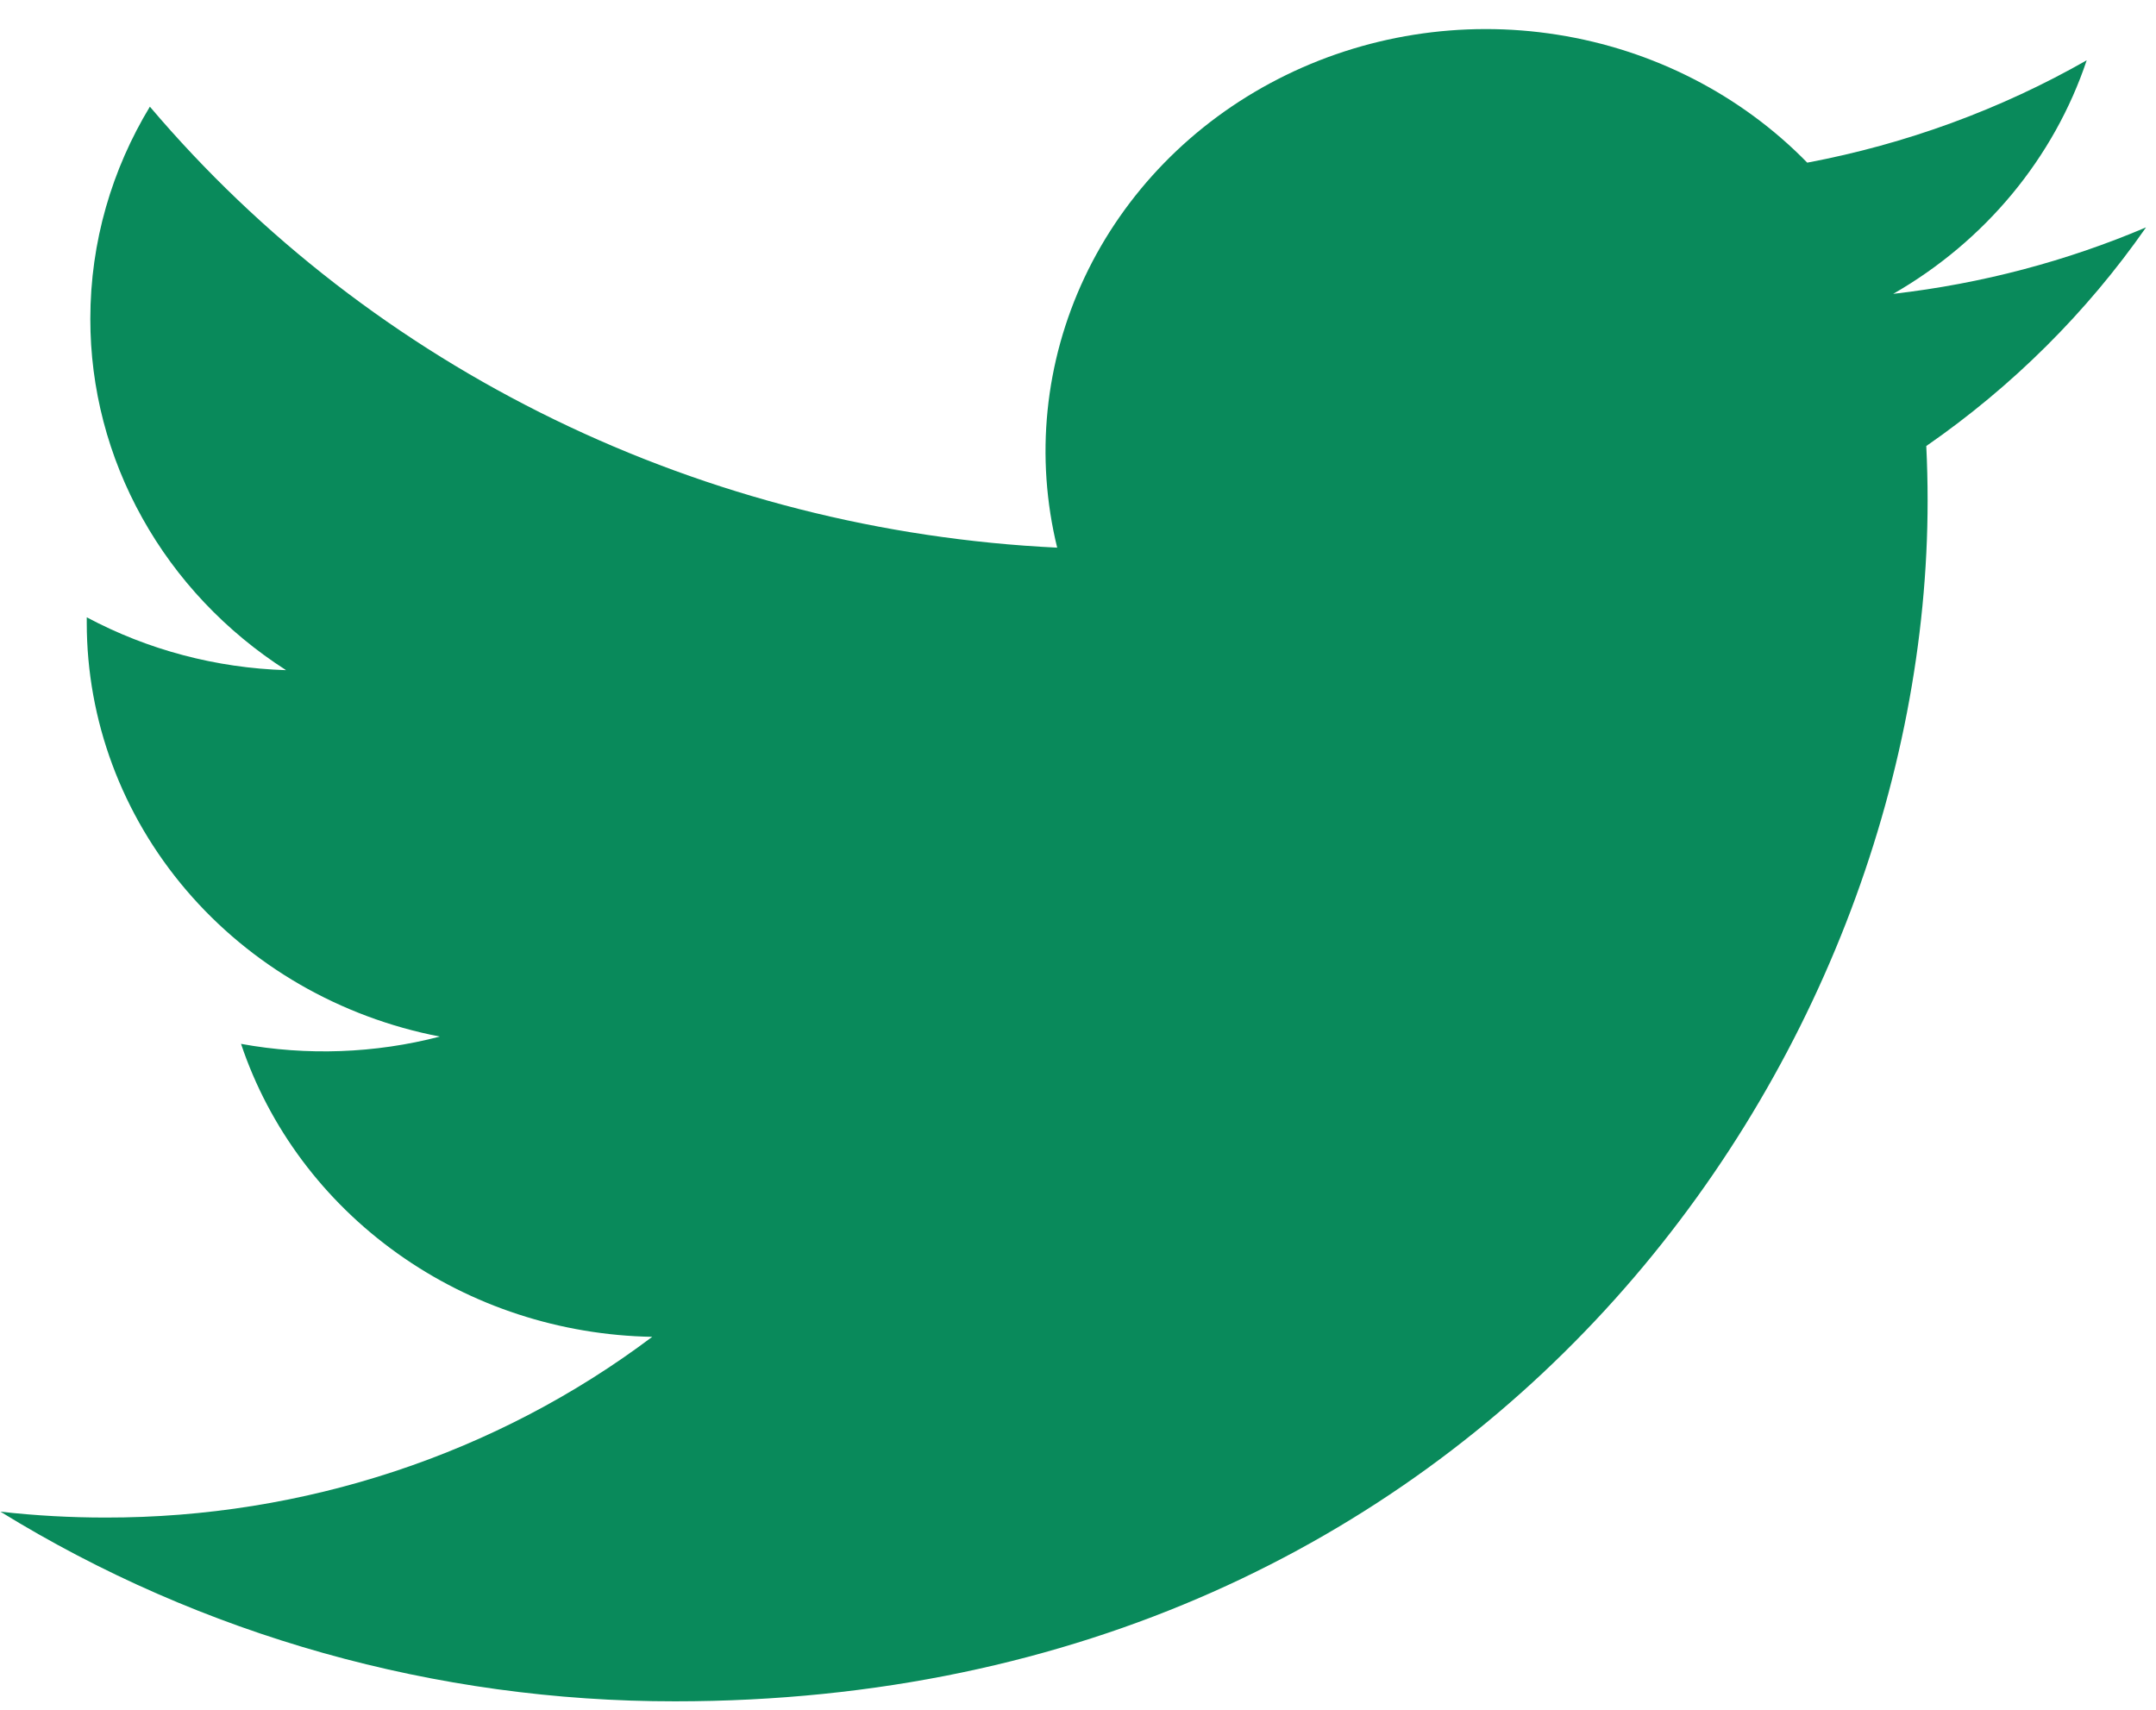 <svg width="29" height="23" viewBox="0 0 29 23" fill="none" xmlns="http://www.w3.org/2000/svg">
<path d="M28.865 3.059C27.804 3.51 26.664 3.815 25.465 3.953C26.702 3.243 27.627 2.126 28.068 0.811C26.907 1.473 25.635 1.938 24.309 2.188C23.417 1.275 22.236 0.67 20.949 0.467C19.662 0.263 18.34 0.473 17.19 1.064C16.04 1.654 15.126 2.592 14.588 3.732C14.051 4.872 13.922 6.15 14.22 7.367C11.865 7.254 9.562 6.667 7.46 5.645C5.357 4.623 3.503 3.189 2.016 1.435C1.507 2.276 1.215 3.251 1.215 4.289C1.214 5.224 1.454 6.144 1.914 6.968C2.373 7.793 3.038 8.496 3.848 9.015C2.908 8.986 1.989 8.743 1.167 8.304V8.378C1.167 9.689 1.639 10.959 2.505 11.974C3.371 12.989 4.576 13.685 5.916 13.944C5.044 14.171 4.13 14.204 3.242 14.042C3.62 15.17 4.357 16.156 5.349 16.863C6.34 17.57 7.538 17.961 8.773 17.983C6.676 19.562 4.086 20.418 1.42 20.414C0.947 20.414 0.475 20.388 0.006 20.335C2.713 22.003 5.863 22.889 9.081 22.886C19.973 22.886 25.928 14.236 25.928 6.734C25.928 6.49 25.922 6.244 25.91 6C27.069 5.197 28.068 4.202 28.863 3.063L28.865 3.059Z" fill="#098A5B"/>
</svg>
